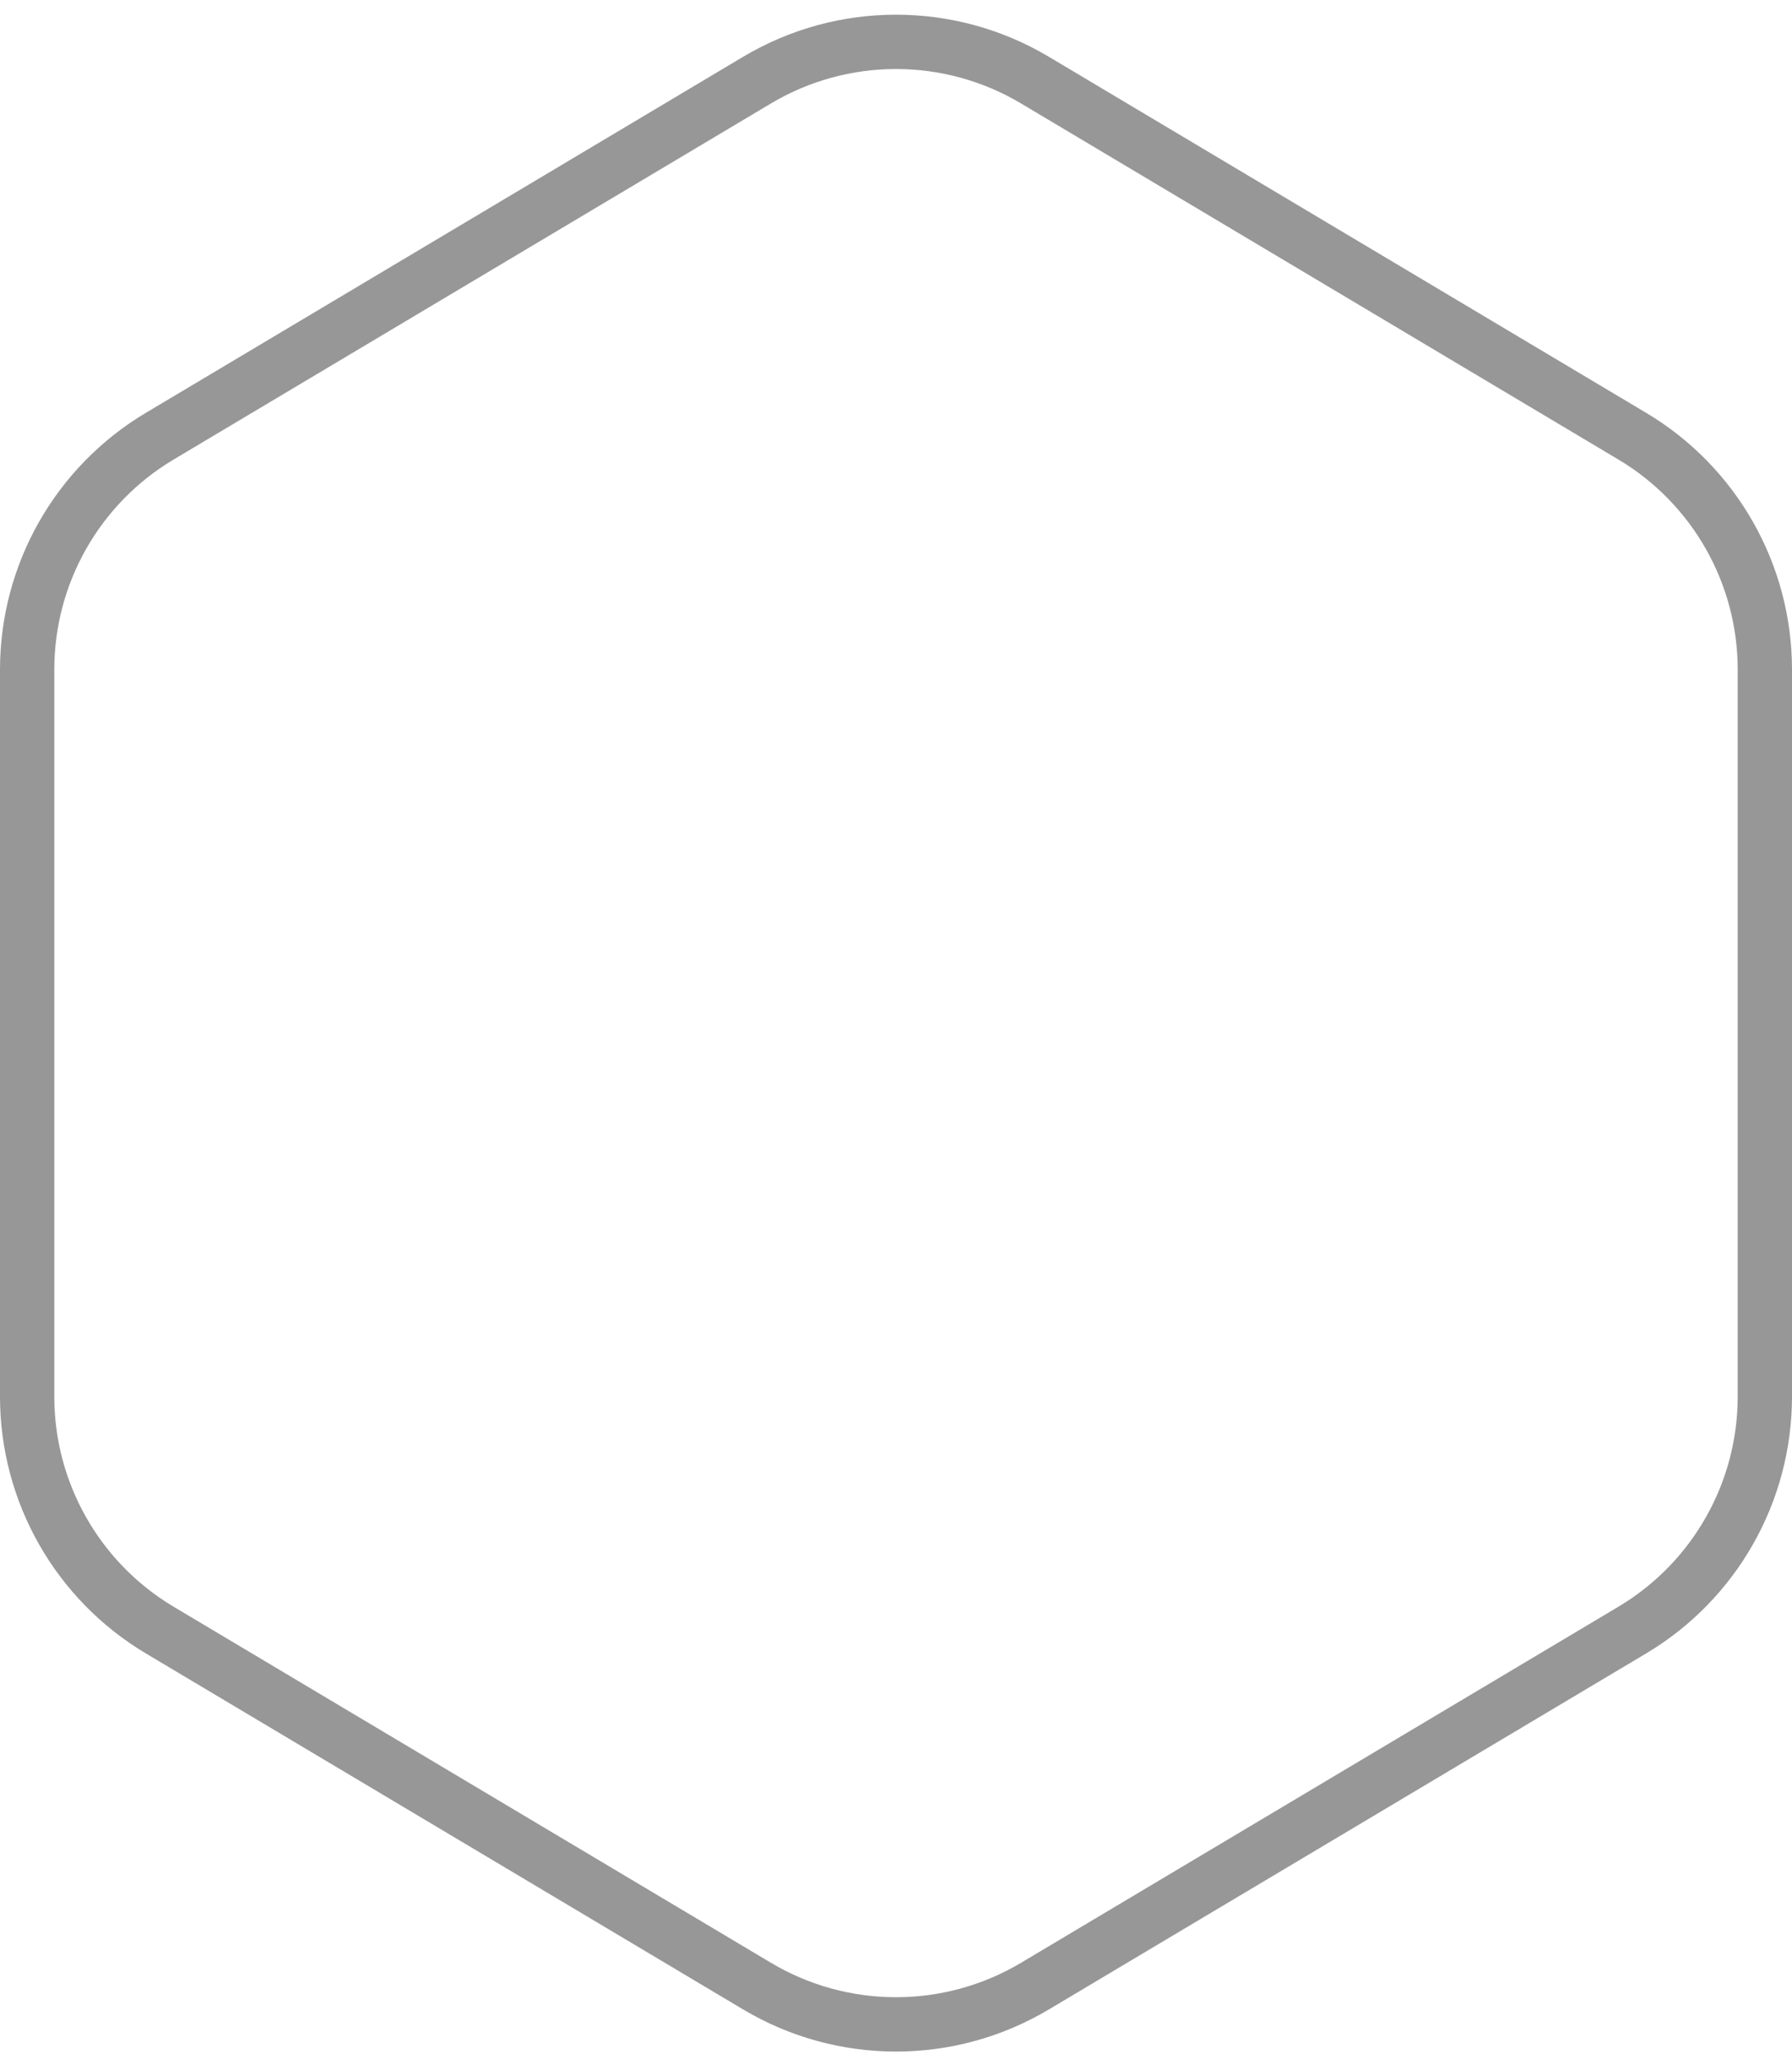 <?xml version="1.0" encoding="UTF-8" standalone="no"?>
<svg viewBox="0 0 66 76" version="1.1" xmlns="http://www.w3.org/2000/svg" xmlns:xlink="http://www.w3.org/1999/xlink">
    <!-- Generator: Sketch 50.2 (55047) - http://www.bohemiancoding.com/sketch -->
    <title>Artboard Copy</title>
    <desc>Created with Sketch.</desc>
    <defs></defs>
    <g id="Artboard-Copy" stroke="none" stroke-width="1" fill="none" fill-rule="evenodd" stroke-linecap="round" stroke-linejoin="bevel">
        <path d="M38.118,2.949 L60.118,16.055 C63.145,17.858 65,21.122 65,24.646 L65,51.405 C65,54.929 63.145,58.193 60.118,59.997 L38.118,73.102 C34.964,74.981 31.036,74.981 27.882,73.102 L5.882,59.997 C2.855,58.193 1,54.929 1,51.405 L1,24.646 C1,21.122 2.855,17.858 5.882,16.055 L27.882,2.949 C31.036,1.071 34.964,1.071 38.118,2.949 Z" id="Polygon-Copy" stroke="#979797" stroke-width="2"></path>
    </g>
</svg>